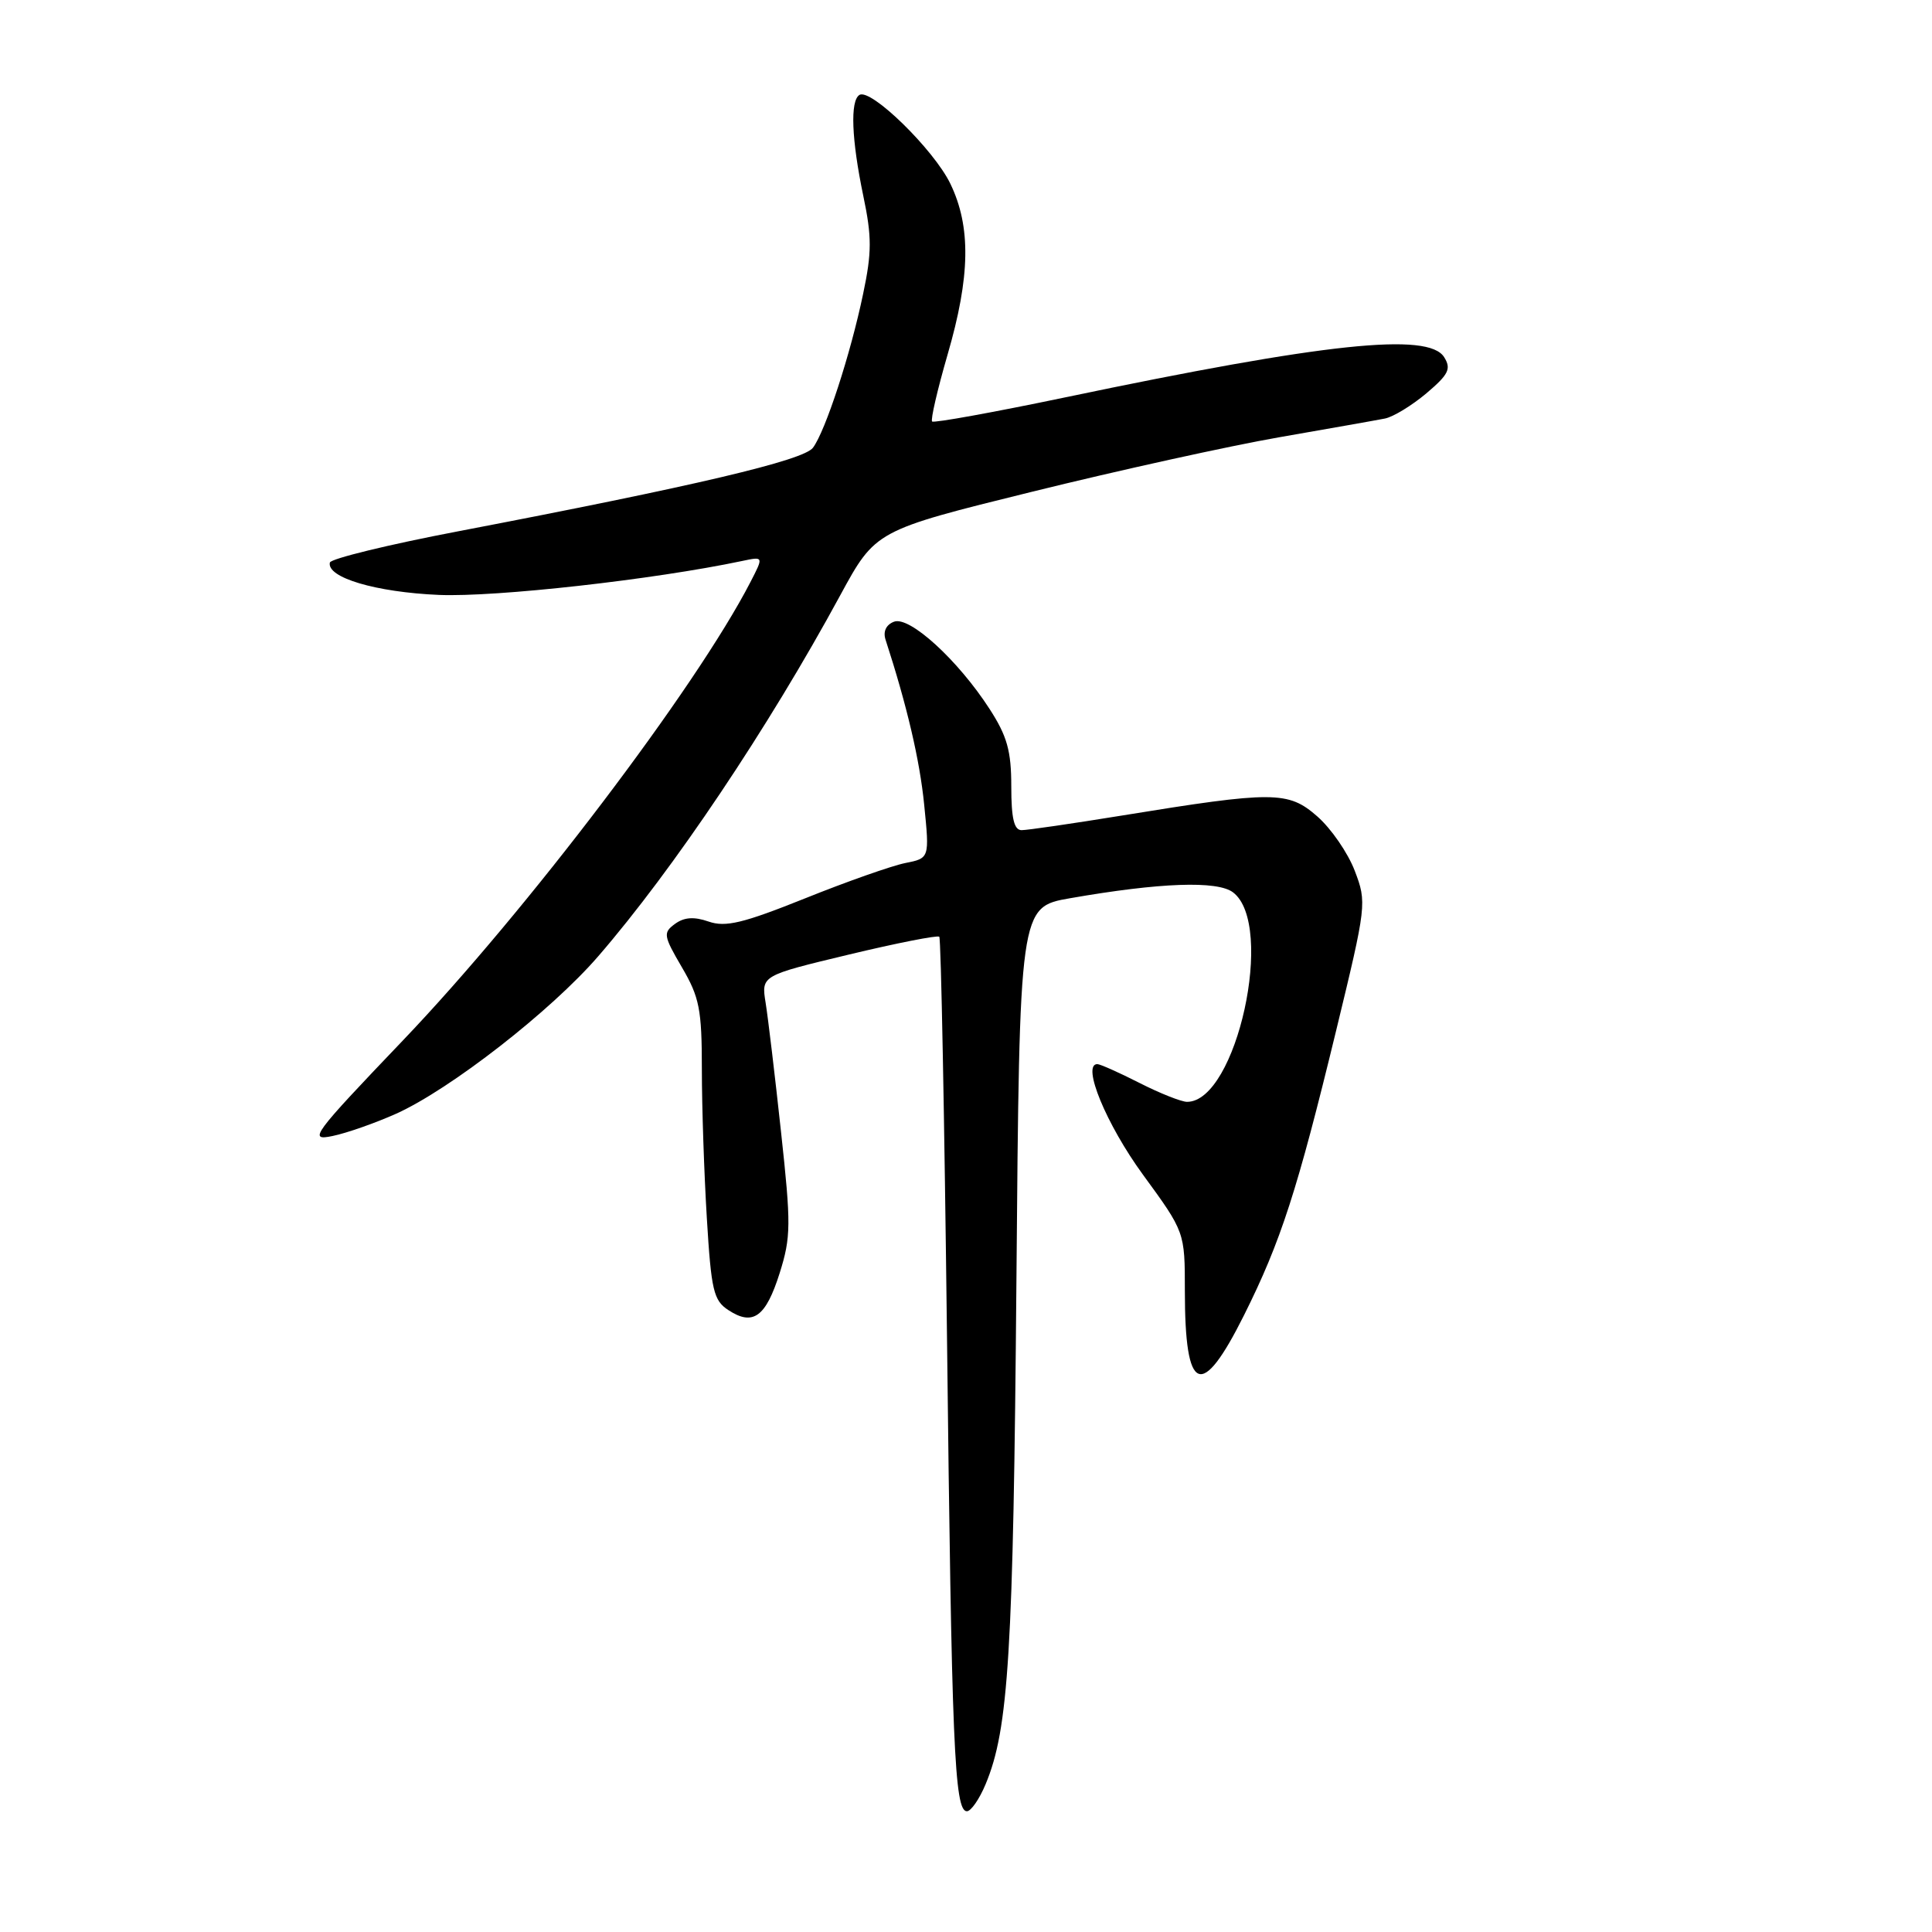 <?xml version="1.0" encoding="UTF-8" standalone="no"?>
<!DOCTYPE svg PUBLIC "-//W3C//DTD SVG 1.1//EN" "http://www.w3.org/Graphics/SVG/1.1/DTD/svg11.dtd" >
<svg xmlns="http://www.w3.org/2000/svg" xmlns:xlink="http://www.w3.org/1999/xlink" version="1.1" viewBox="0 0 256 256">
 <g >
 <path fill="currentColor"
d=" M 130.60 236.41 C 133.65 229.12 134.27 219.01 134.68 169.85 C 135.09 120.19 135.09 120.19 141.79 119.02 C 153.70 116.94 161.30 116.67 163.38 118.24 C 169.01 122.50 163.86 146.00 157.29 146.00 C 156.55 146.00 153.71 144.88 151.00 143.50 C 148.29 142.12 145.77 141.00 145.40 141.00 C 143.29 141.00 146.59 148.99 151.44 155.64 C 157.00 163.25 157.00 163.25 157.00 171.04 C 157.00 184.70 159.19 185.59 164.85 174.25 C 169.72 164.50 171.90 157.75 177.04 136.58 C 181.08 119.92 181.12 119.60 179.51 115.38 C 178.61 113.02 176.38 109.78 174.55 108.18 C 170.70 104.80 168.77 104.79 148.62 108.07 C 142.09 109.13 136.13 110.00 135.37 110.00 C 134.37 110.00 134.00 108.45 134.00 104.20 C 134.00 99.50 133.45 97.54 131.13 93.95 C 126.93 87.45 120.51 81.59 118.46 82.38 C 117.41 82.78 116.99 83.68 117.34 84.76 C 120.17 93.47 121.87 100.69 122.46 106.64 C 123.17 113.72 123.17 113.72 119.94 114.36 C 118.16 114.72 112.19 116.82 106.67 119.04 C 98.44 122.34 96.13 122.89 93.89 122.11 C 91.96 121.44 90.66 121.53 89.44 122.42 C 87.84 123.59 87.91 123.99 90.36 128.18 C 92.68 132.14 93.00 133.75 93.00 141.68 C 93.00 146.64 93.30 155.52 93.66 161.42 C 94.24 171.00 94.55 172.32 96.52 173.60 C 99.78 175.74 101.47 174.51 103.31 168.69 C 104.81 163.92 104.83 162.27 103.49 149.98 C 102.69 142.57 101.77 134.87 101.45 132.88 C 100.87 129.27 100.87 129.27 112.46 126.49 C 118.83 124.96 124.23 123.90 124.46 124.12 C 124.69 124.35 125.14 148.16 125.48 177.02 C 126.10 231.32 126.46 240.00 128.12 240.00 C 128.66 240.00 129.78 238.39 130.60 236.41 Z  M 52.50 147.57 C 59.68 144.33 73.01 133.95 79.26 126.72 C 89.23 115.20 101.81 96.44 111.33 78.89 C 116.01 70.28 116.01 70.28 136.75 65.16 C 148.16 62.34 162.90 59.09 169.50 57.94 C 176.10 56.79 182.40 55.68 183.50 55.46 C 184.60 55.25 187.07 53.74 189.00 52.12 C 191.96 49.61 192.32 48.87 191.36 47.33 C 189.29 43.99 175.64 45.43 141.21 52.64 C 131.70 54.63 123.74 56.07 123.51 55.85 C 123.29 55.62 124.21 51.65 125.55 47.02 C 128.58 36.62 128.68 30.04 125.92 24.33 C 123.72 19.80 115.38 11.65 113.88 12.58 C 112.63 13.35 112.83 18.47 114.39 25.95 C 115.53 31.38 115.53 33.43 114.37 38.93 C 112.71 46.91 109.37 57.13 107.72 59.33 C 106.45 61.01 92.12 64.39 60.71 70.40 C 51.48 72.16 43.83 74.03 43.71 74.54 C 43.26 76.53 49.80 78.47 58.17 78.83 C 65.69 79.14 86.59 76.81 98.35 74.33 C 101.19 73.73 101.19 73.73 99.44 77.12 C 92.23 91.10 69.76 120.73 53.38 137.87 C 41.39 150.42 40.81 151.20 44.05 150.53 C 45.95 150.14 49.75 148.80 52.50 147.57 Z "/>
</g>
</svg>